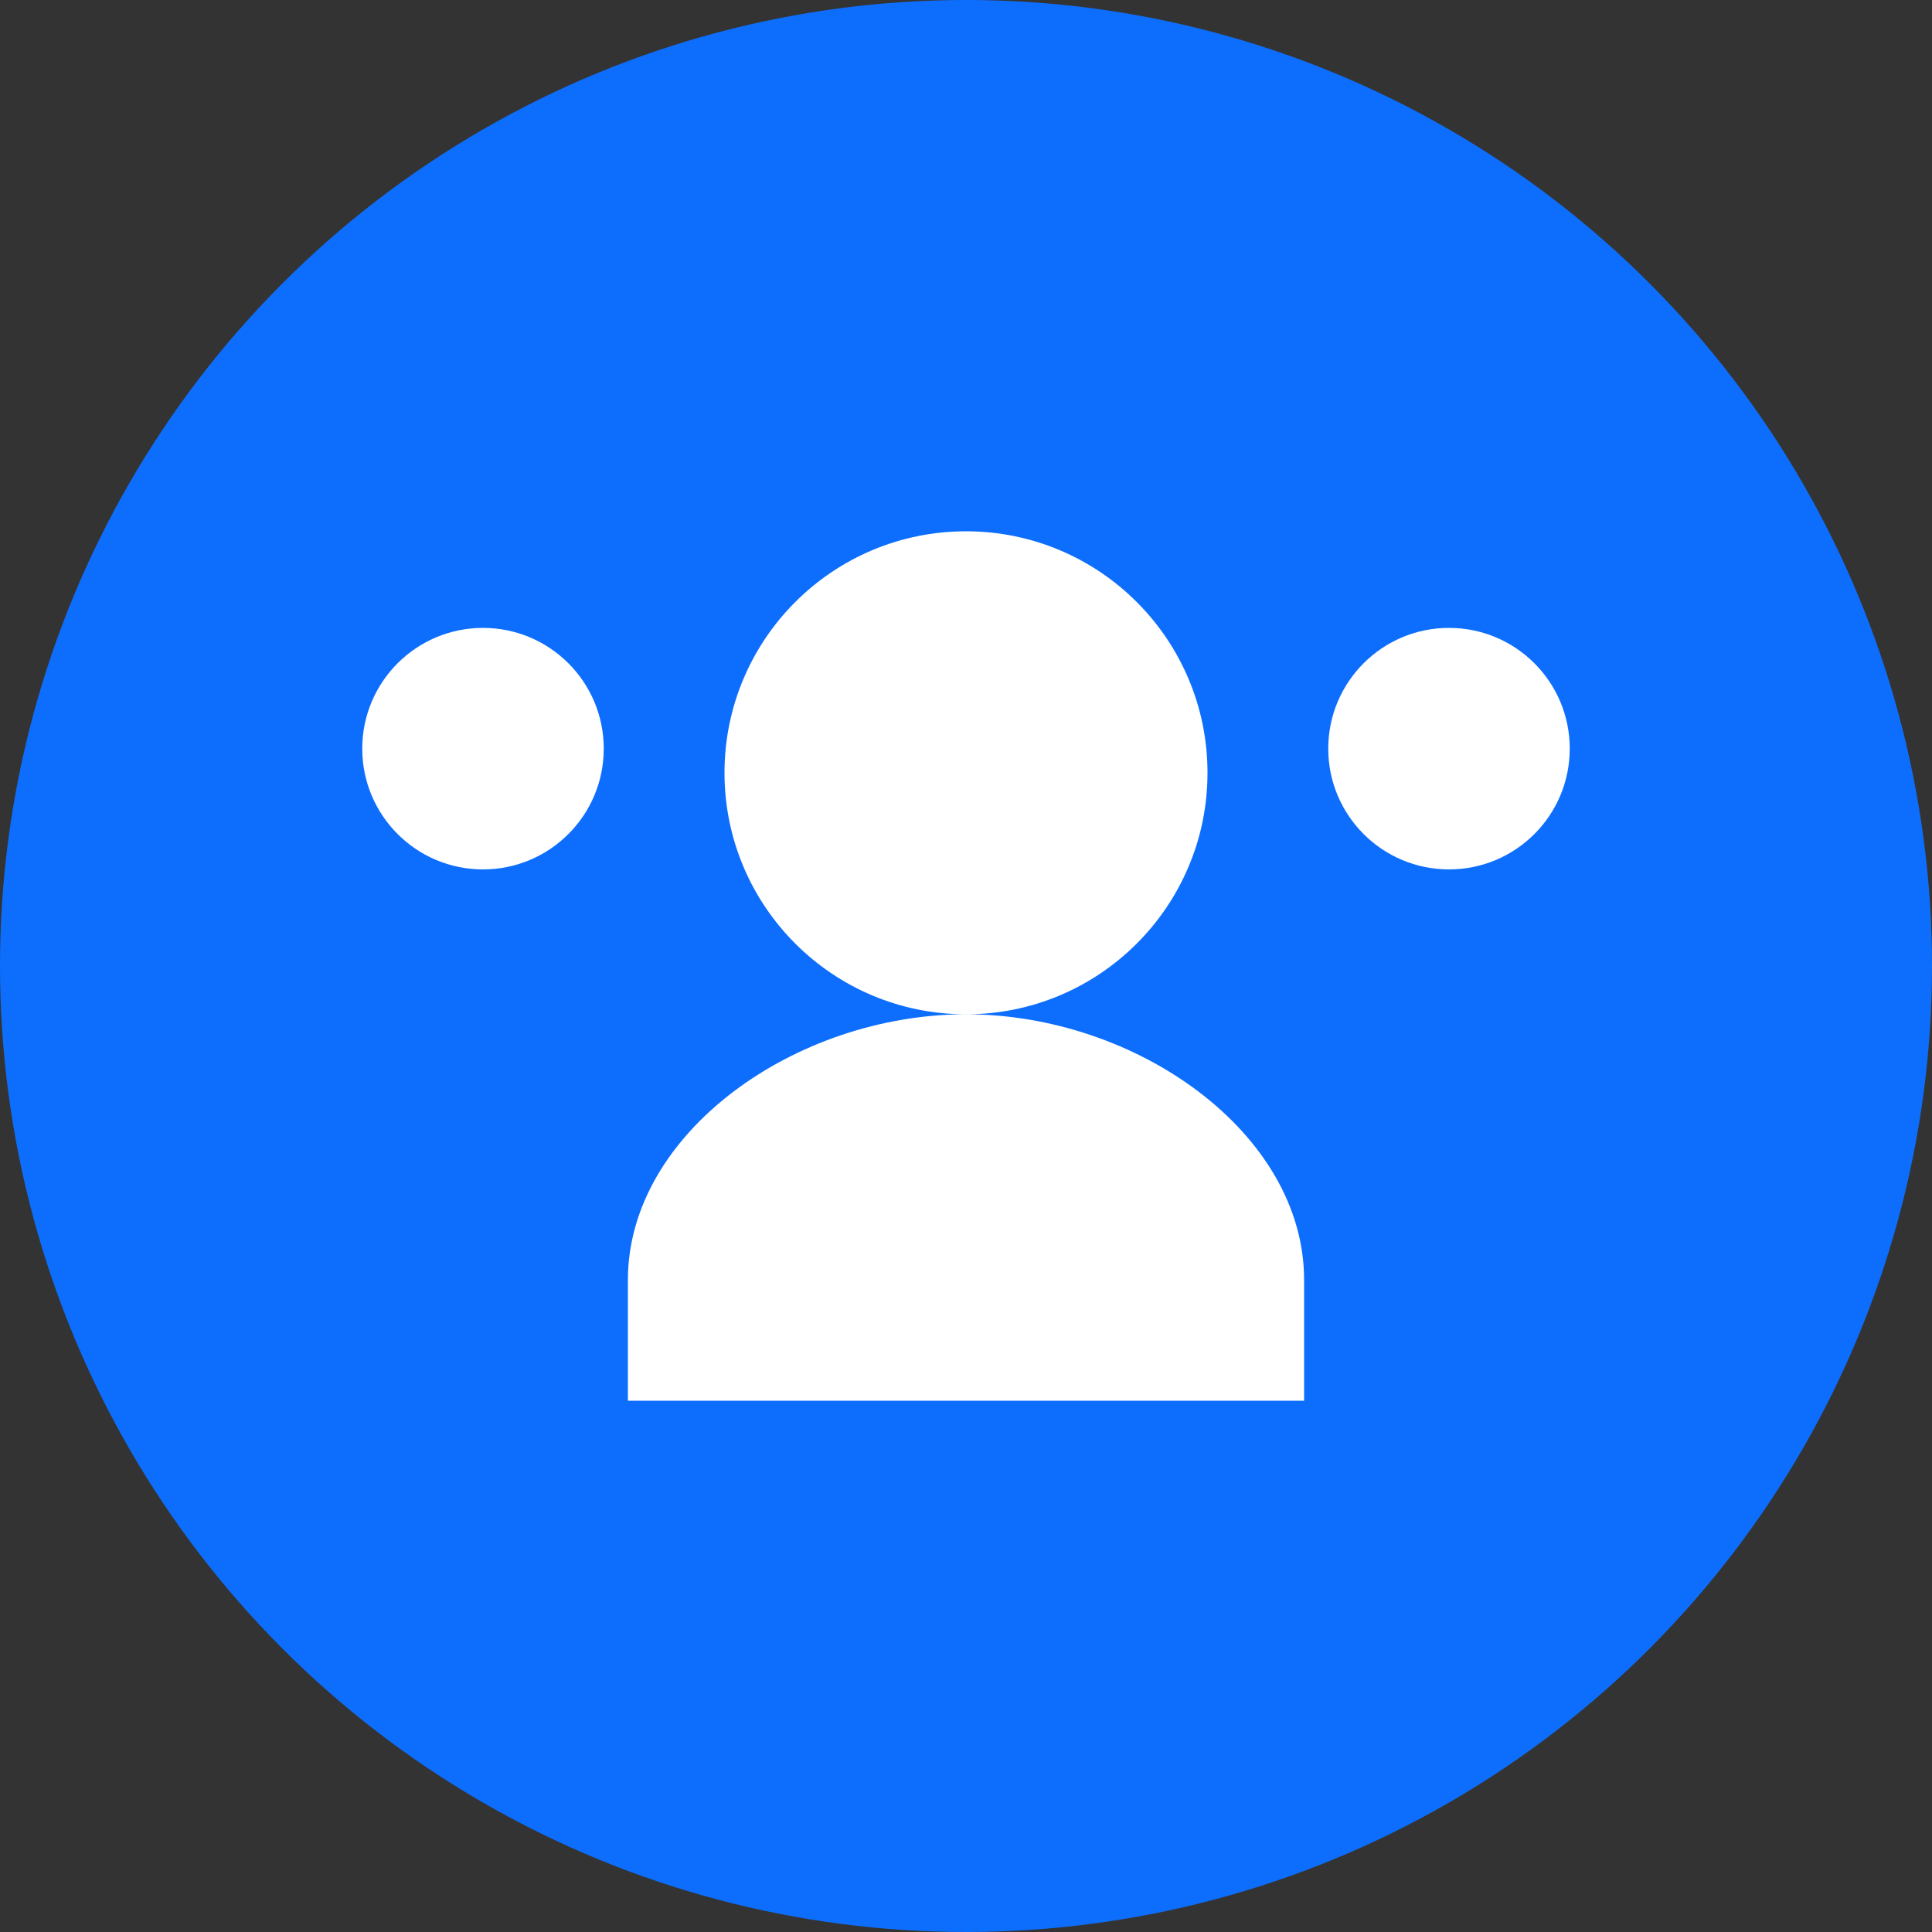 <?xml version="1.0" encoding="UTF-8"?>
<svg width="40" height="40" viewBox="0 0 40 40" fill="none" xmlns="http://www.w3.org/2000/svg">
    <rect x="0" y="0" width="40" height="40" fill="#333333" stroke="none"/>
    <circle cx="20" cy="20" r="20" fill="#0D6EFD"/>
    <path d="M20 11C17.239 11 15 13.239 15 16C15 18.761 17.239 21 20 21C22.761 21 25 18.761 25 16C25 13.239 22.761 11 20 11ZM13 26.5C13 23.462 16.462 21 20 21C23.538 21 27 23.462 27 26.5V29H13V26.5Z" fill="white"/>
    <path d="M27.5 15.5C27.5 14.119 28.619 13 30 13C31.381 13 32.5 14.119 32.5 15.5C32.5 16.881 31.381 18 30 18C28.619 18 27.5 16.881 27.5 15.5Z" fill="white"/>
    <path d="M7.5 15.5C7.5 14.119 8.619 13 10 13C11.381 13 12.5 14.119 12.5 15.5C12.5 16.881 11.381 18 10 18C8.619 18 7.5 16.881 7.5 15.5Z" fill="white"/>
</svg> 